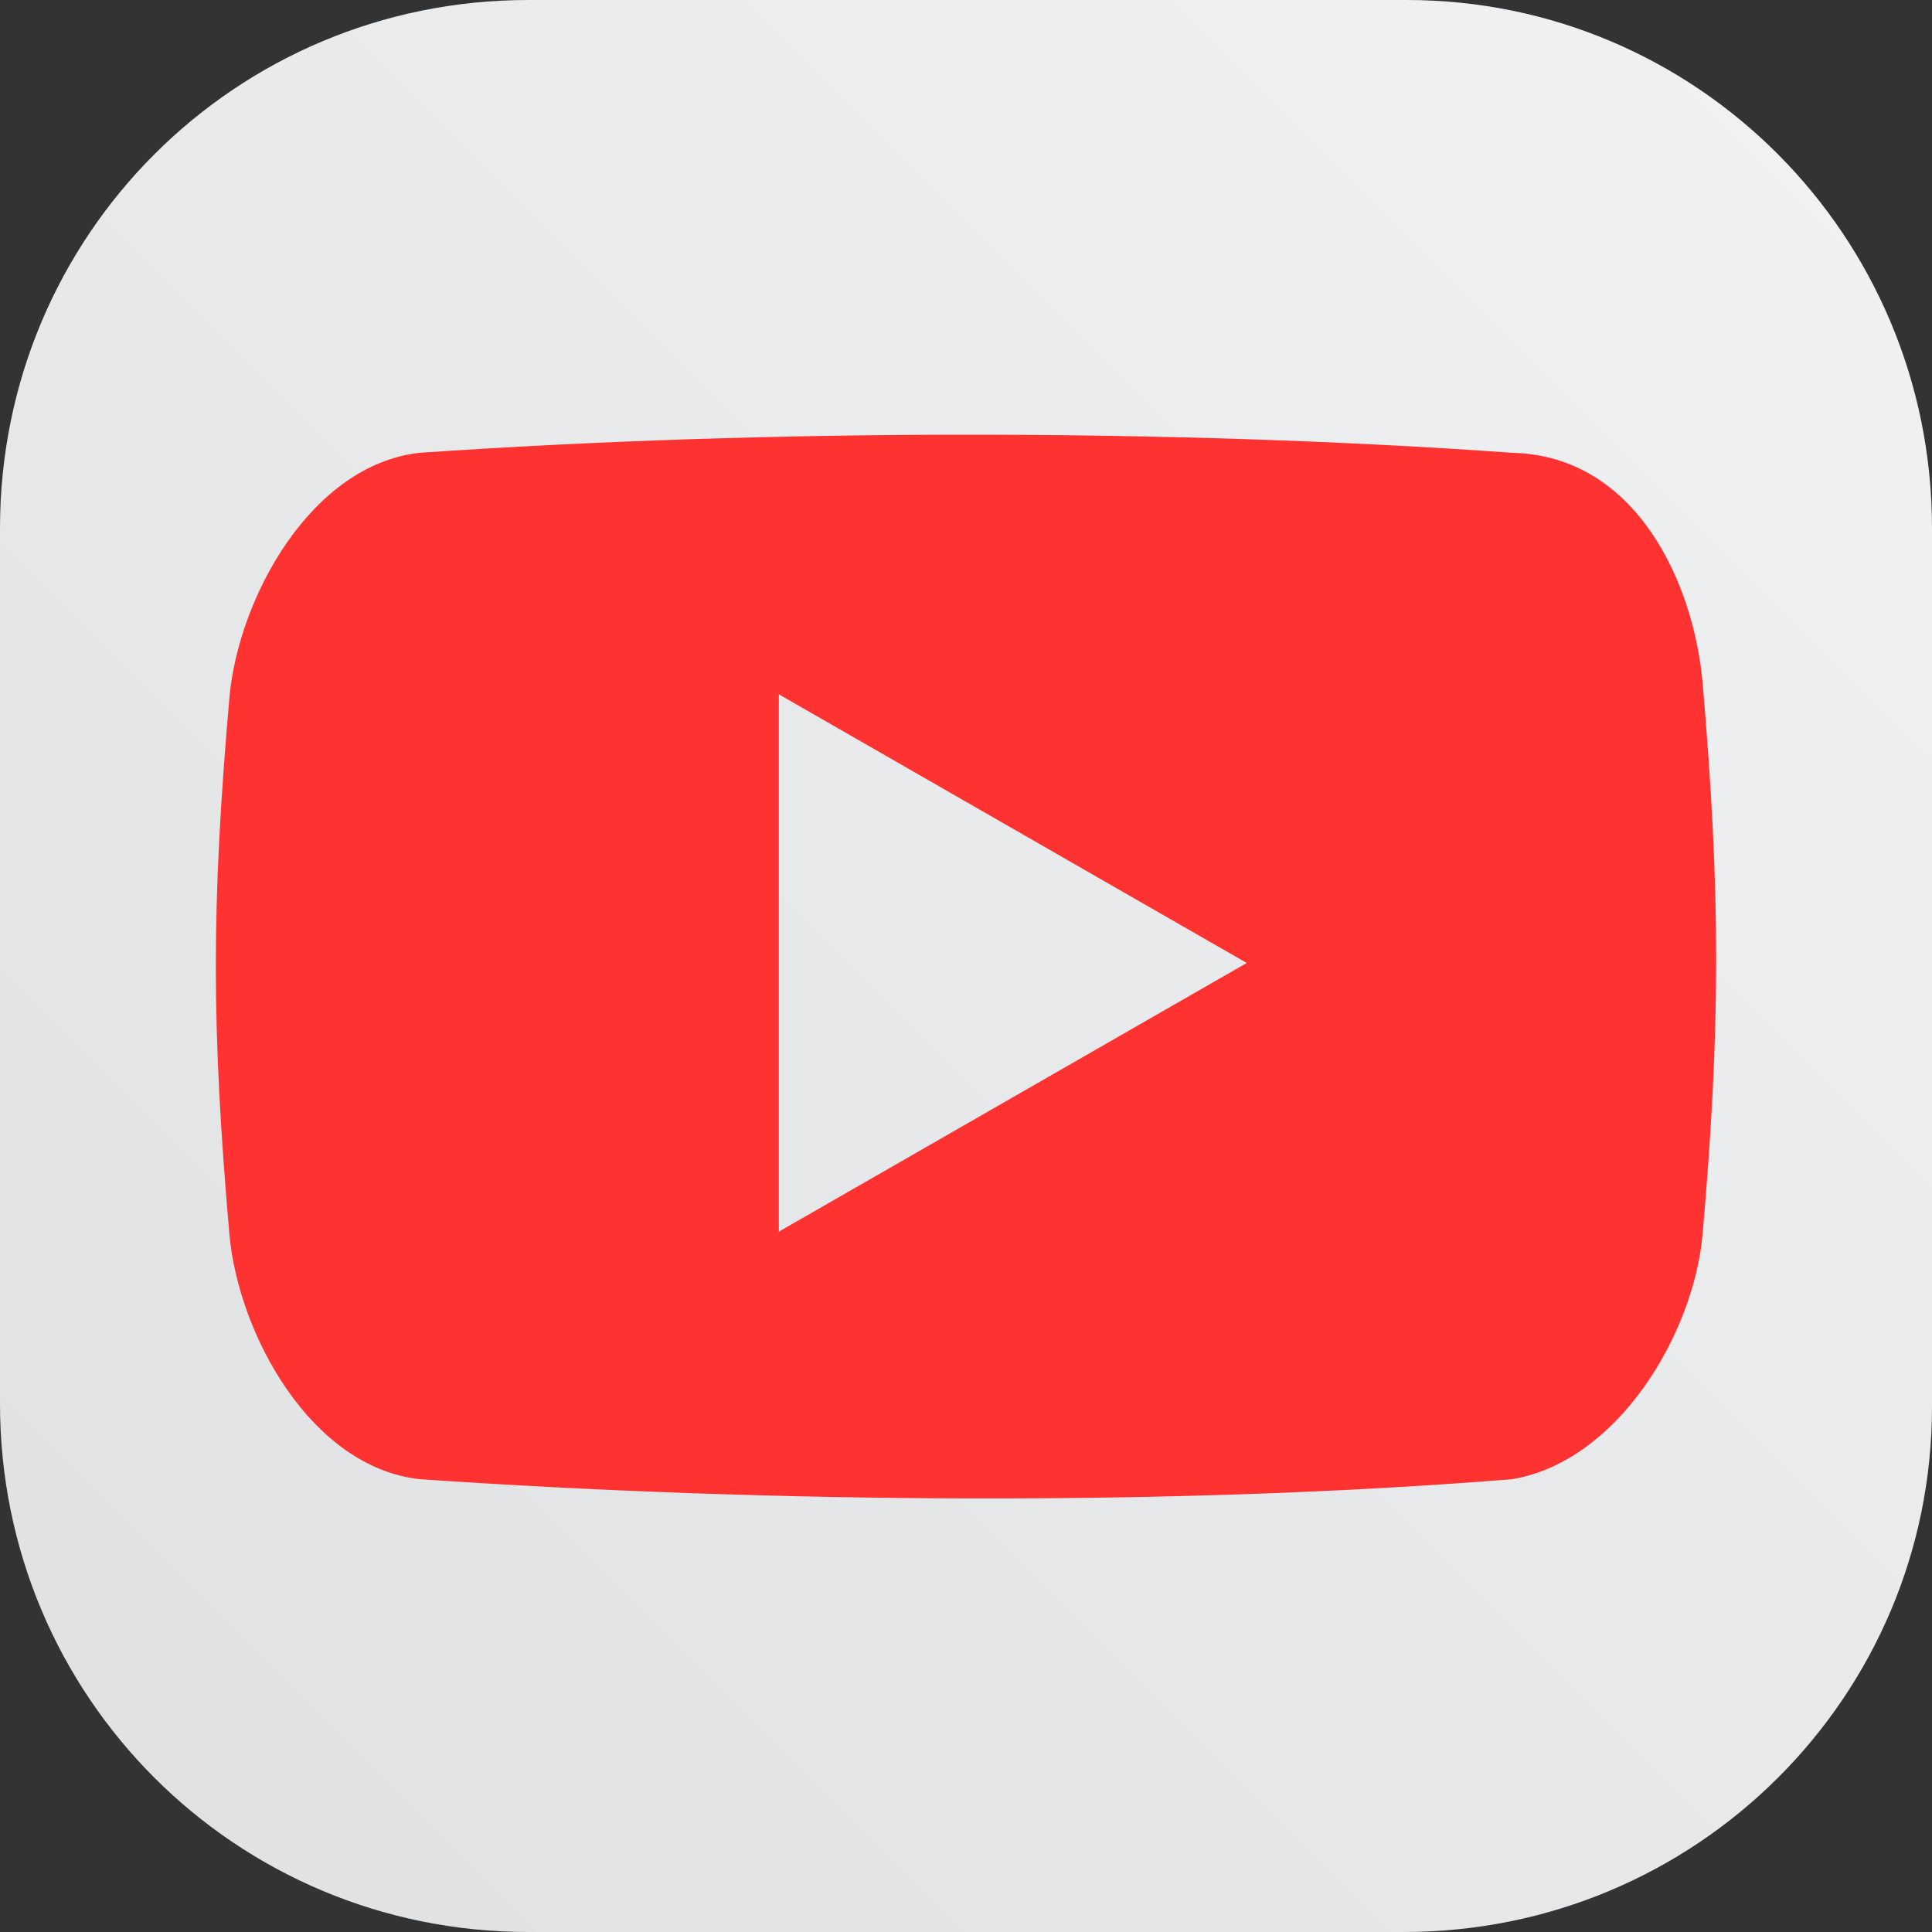 <?xml version="1.0" encoding="utf-8"?>
<!-- Generator: Adobe Illustrator 26.0.1, SVG Export Plug-In . SVG Version: 6.00 Build 0)  -->
<svg version="1.1"
	 id="svg6" xmlns:cc="http://creativecommons.org/ns#" xmlns:dc="http://purl.org/dc/elements/1.1/" xmlns:inkscape="http://www.inkscape.org/namespaces/inkscape" xmlns:rdf="http://www.w3.org/1999/02/22-rdf-syntax-ns#" xmlns:sodipodi="http://sodipodi.sourceforge.net/DTD/sodipodi-0.dtd" xmlns:svg="http://www.w3.org/2000/svg"
	 xmlns="http://www.w3.org/2000/svg" xmlns:xlink="http://www.w3.org/1999/xlink" x="0px" y="0px" viewBox="0 0 64 64"
	 style="enable-background:new 0 0 64 64;" xml:space="preserve">
<rect x="0" y="0" width="64" height="64" fill="#333333" stroke="none"/>
<style type="text/css">
	.st0{opacity:0.3;fill:#141414;enable-background:new    ;}
	.st1{fill:url(#rect1045_00000073682683836470606620000014321811119214236834_);}
	.st2{fill:#FF3232;}
	.st3{fill:#5E4AA6;}
	.st4{fill-rule:evenodd;clip-rule:evenodd;fill:#5E4AA6;}
</style>
<sodipodi:namedview  bordercolor="#666666" borderopacity="1" gridtolerance="10" guidetolerance="10" id="namedview8" inkscape:current-layer="svg6" inkscape:cx="5.4412652" inkscape:cy="54.292904" inkscape:document-rotation="0" inkscape:pageopacity="0" inkscape:pageshadow="2" inkscape:window-height="932" inkscape:window-maximized="1" inkscape:window-width="1920" inkscape:window-x="0" inkscape:window-y="36" inkscape:zoom="3.1875" objecttolerance="10" pagecolor="#c8c8c8" showgrid="false">
	</sodipodi:namedview>
<path id="rect1055-9" class="st0" d="M19.5,4.5h25c8.3,0,15,6.7,15,15v25c0,8.3-6.7,15-15,15h-25c-8.3,0-15-6.7-15-15v-25
	C4.5,11.2,11.2,4.5,19.5,4.5z"/>
<linearGradient id="rect1045_00000106850384217089195050000018060996855777462965_" gradientUnits="userSpaceOnUse" x1="-131.494" y1="-0.614" x2="-67.494" y2="63.386" gradientTransform="matrix(1 0 0 -1 131.5 63.38)">
	<stop  offset="0" style="stop-color:#DEE0E2"/>
	<stop  offset="1" style="stop-color:#F1F3F5;stop-opacity:0.996"/>
</linearGradient>
<path id="rect1045" style="fill:url(#rect1045_00000106850384217089195050000018060996855777462965_);" d="M17.5,0h29.1
	C56.2,0,64,7.8,64,17.5v29.1C64,56.2,56.2,64,46.5,64H17.5C7.8,64,0,56.2,0,46.5V17.5C0,7.8,7.8,0,17.5,0z"/>
<path id="rect886" class="st2" d="M32.1,14.4c-6.2,0-12.4,0.2-18.2,0.6c-3.6,0.4-6,4.8-6.3,8.1C7,30,7,34,7.6,40.9
	c0.3,3.3,2.7,7.7,6.3,8.1c11.7,0.8,25,0.9,36.2,0c3.5-0.6,6-4.8,6.3-8.1c0.6-6.9,0.6-11.3,0-18.3v0c-0.3-3.3-2.2-7.5-6.3-7.6
	C44.5,14.6,38.3,14.4,32.1,14.4z M25.8,23l15.5,8.9l-15.5,8.9V23z"/>
<rect id="circle844" x="-1248.7" y="-1241.6" class="st3" width="0" height="0"/>
<rect id="ellipse846" x="-149.1" y="23.9" class="st4" width="0" height="0"/>
<rect id="circle41" x="-1163.3" y="-1241.6" class="st3" width="0" height="0"/>
<rect id="circle43" x="-63.8" y="23.9" class="st4" width="0" height="0"/>
</svg>
